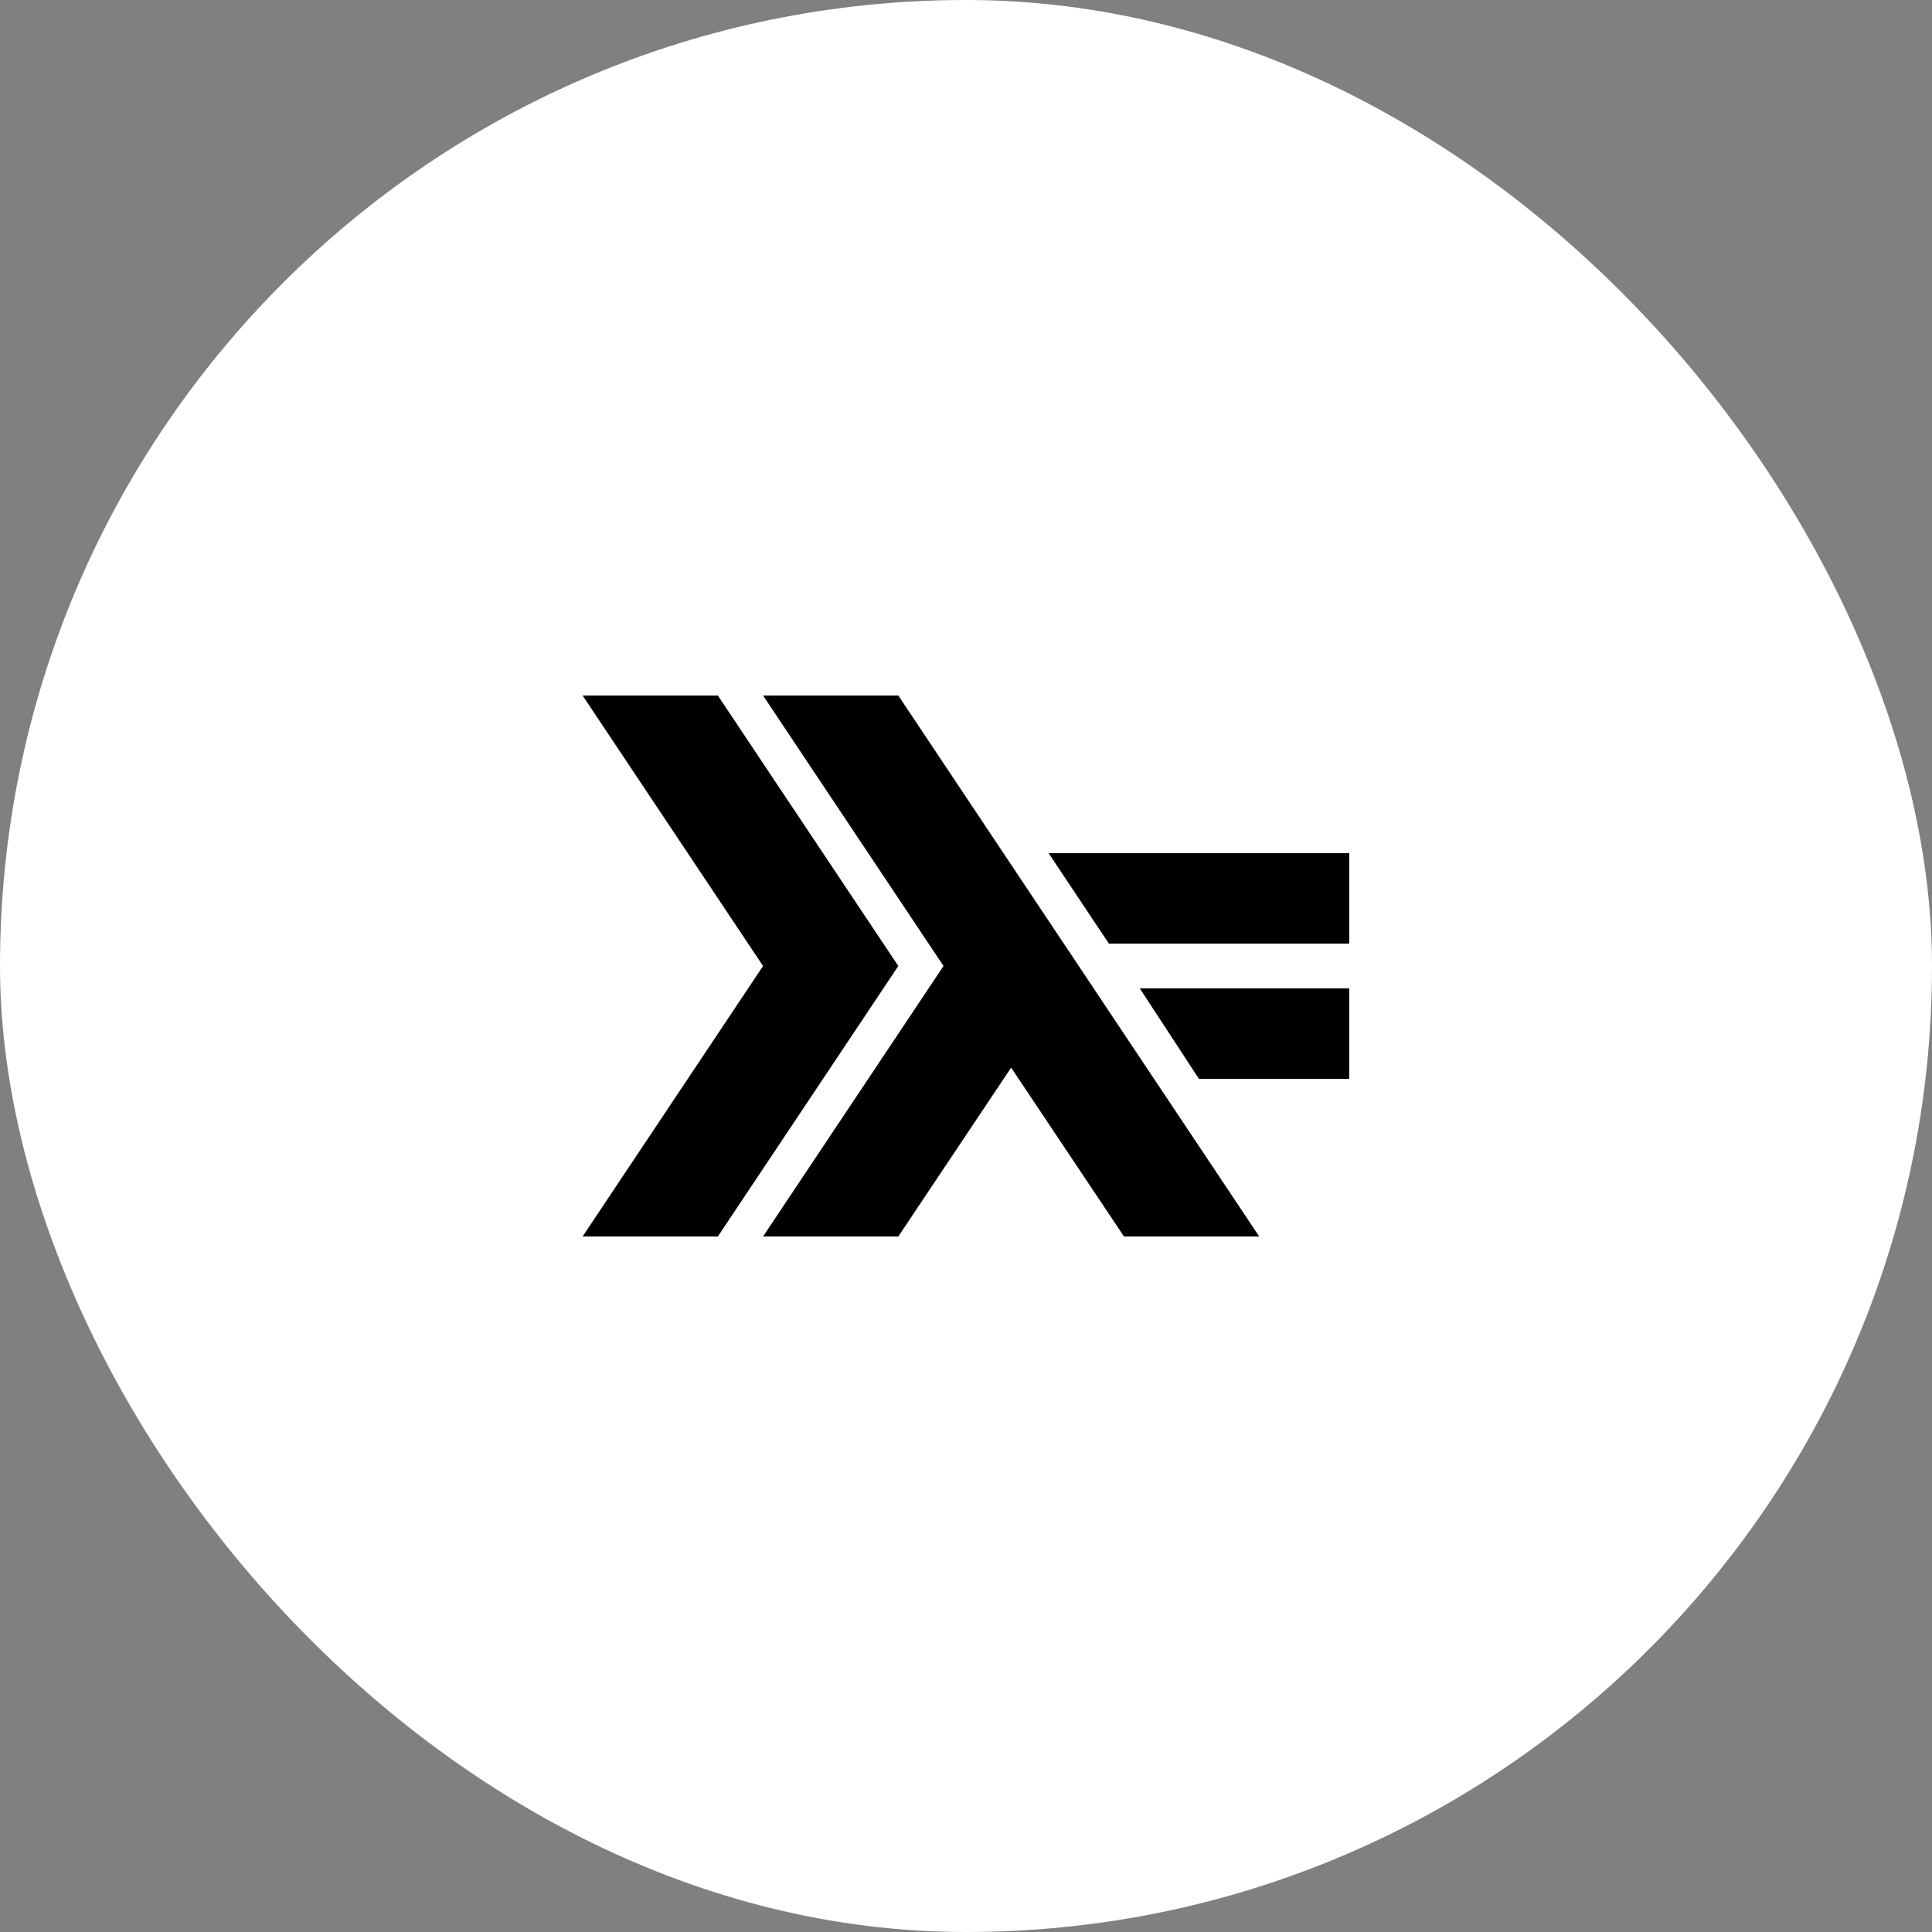 <svg width="50" height="50" viewBox="0 0 50 50" fill="none" xmlns="http://www.w3.org/2000/svg">
<rect x="0" y="0" width="50" height="50" fill="#808080" stroke="none"/>
<rect width="50" height="50" rx="25" fill="white"/>
<path d="M15.078 32L19.748 25L15.078 18H18.578L23.248 25L18.578 32H15.078ZM19.748 32L24.418 25L19.748 18H23.248L32.588 32H29.088L26.168 27.63L23.248 32H19.748ZM31.028 27.92L29.498 25.58H34.918V27.92H31.028ZM28.698 24.42L27.138 22.08H34.918V24.42H28.698Z" fill="black"/>
</svg>
